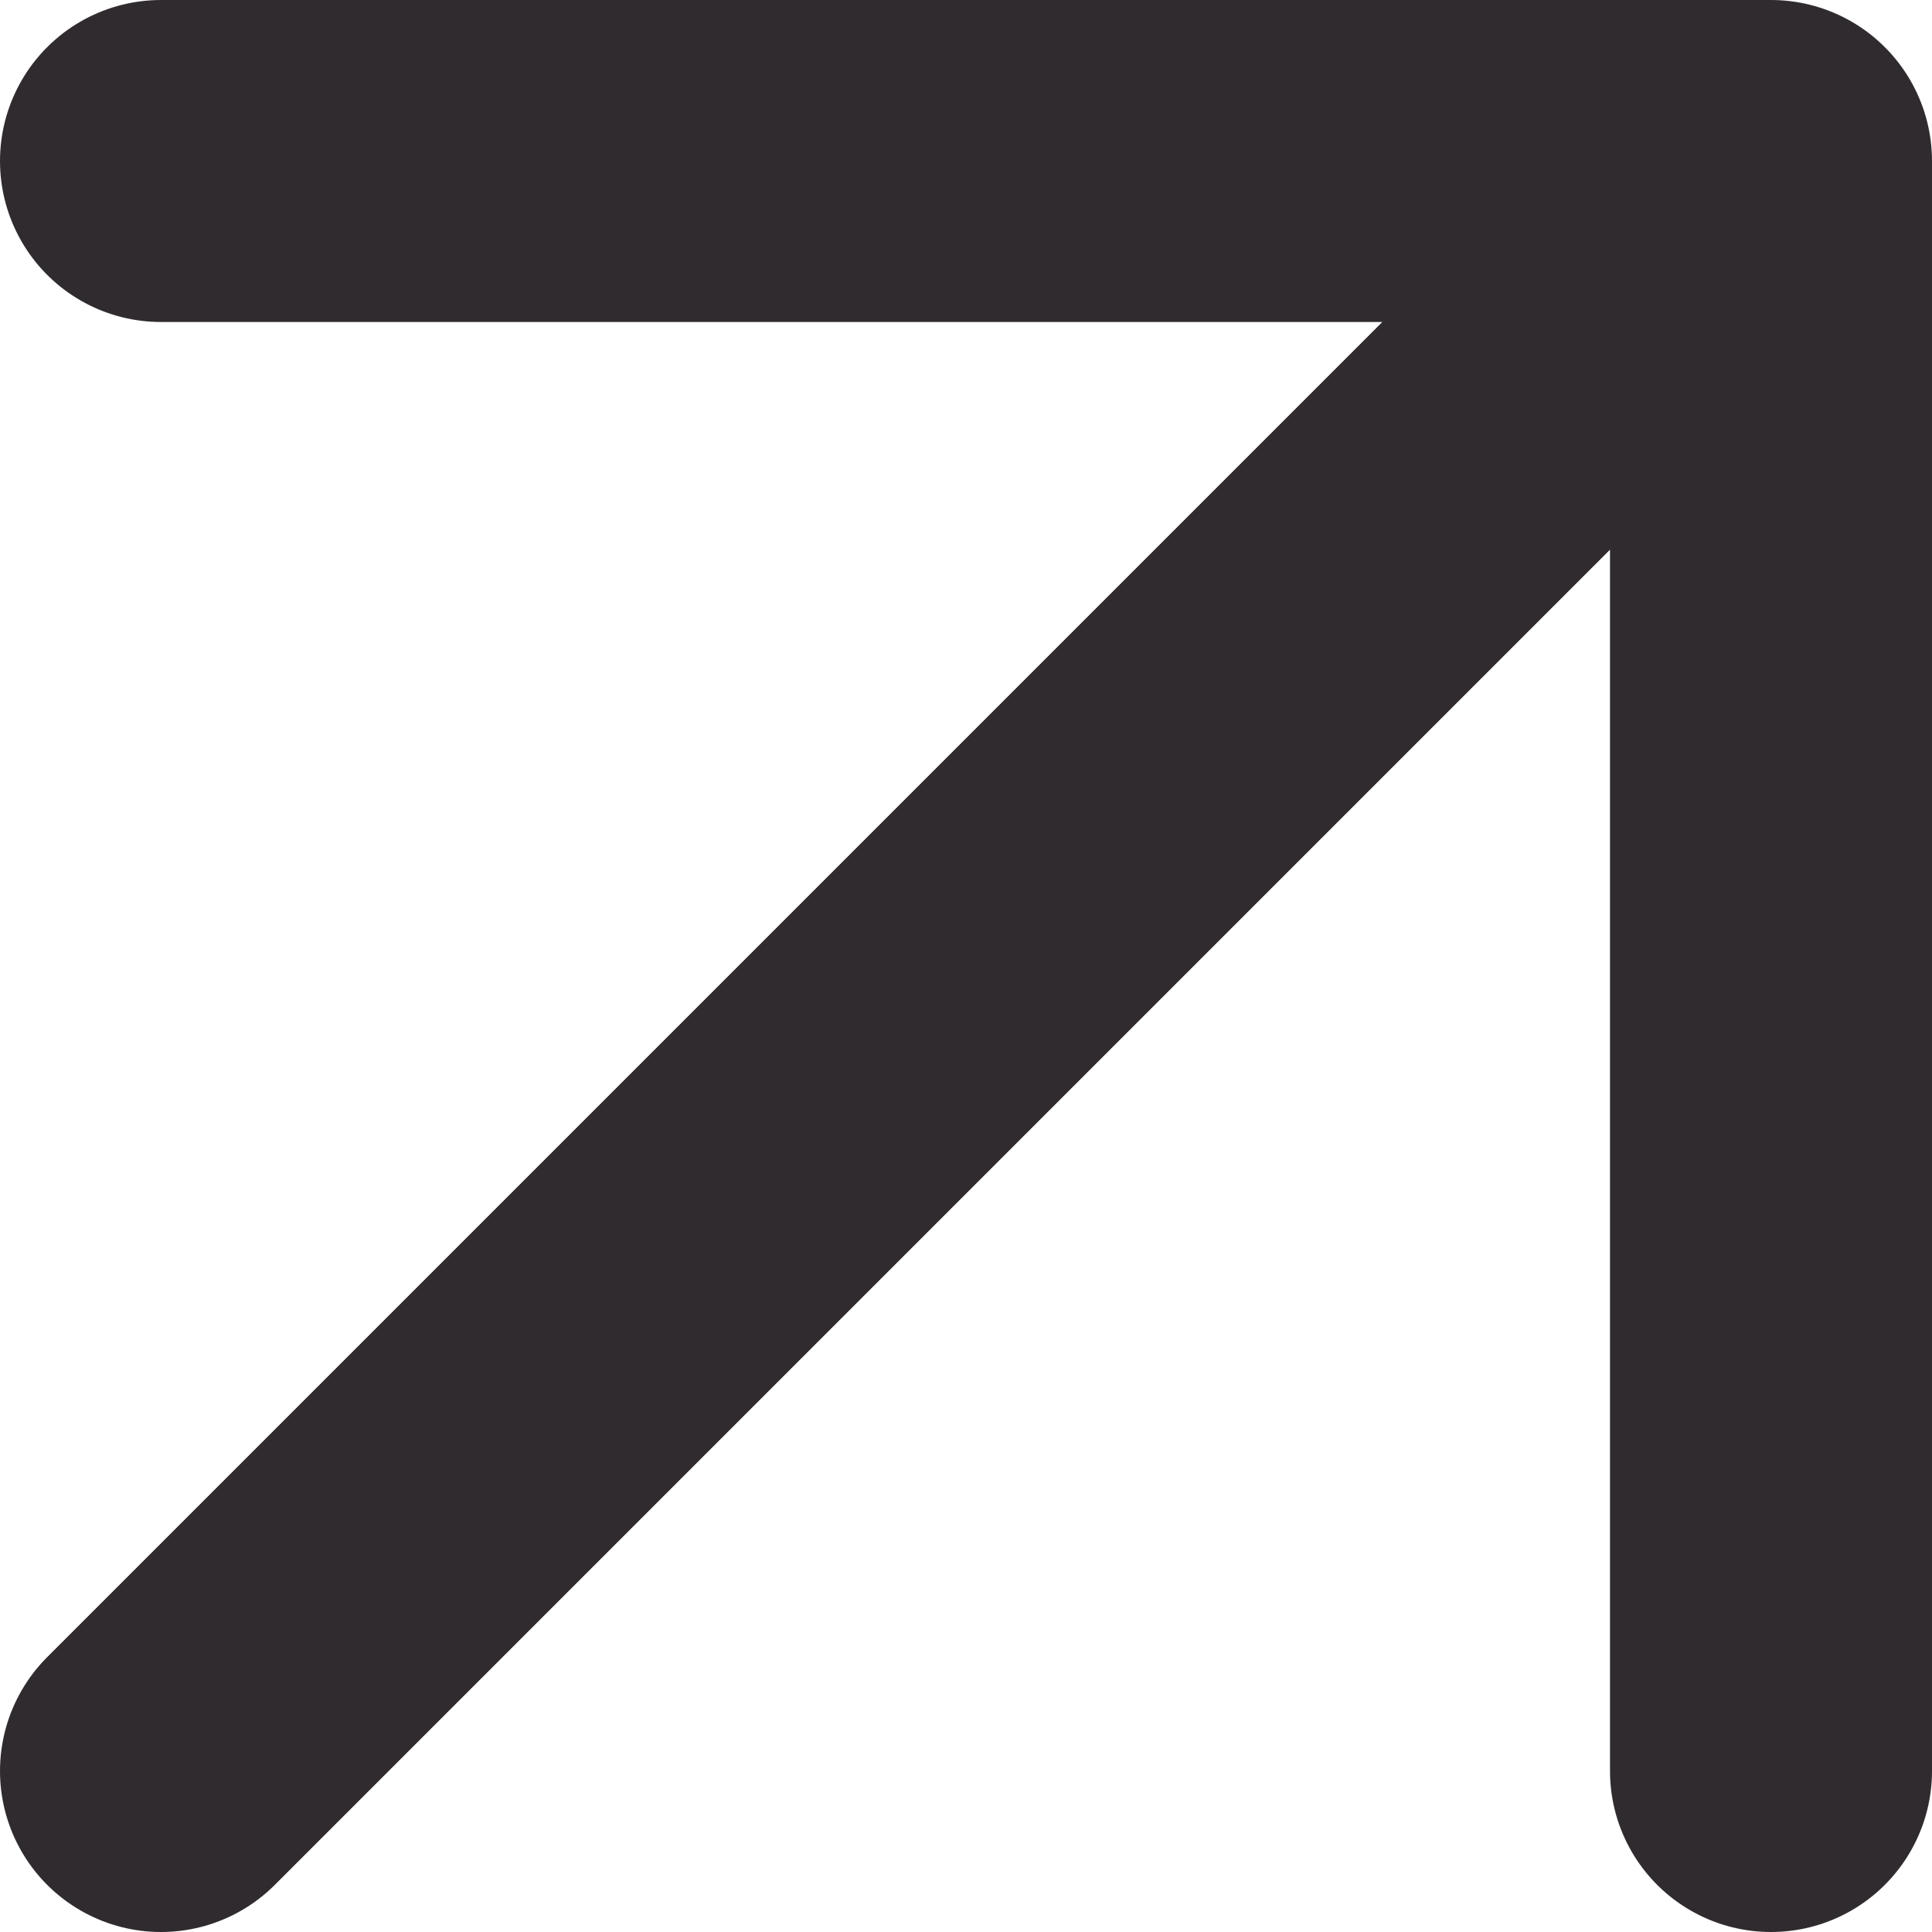 <svg width="12" height="12" viewBox="0 0 12 12" fill="none" xmlns="http://www.w3.org/2000/svg">
<path d="M1 11L11 1M11 1H1M11 1V11" stroke="#302B2F" stroke-width="2" stroke-linecap="round" stroke-linejoin="round"/>
</svg>
